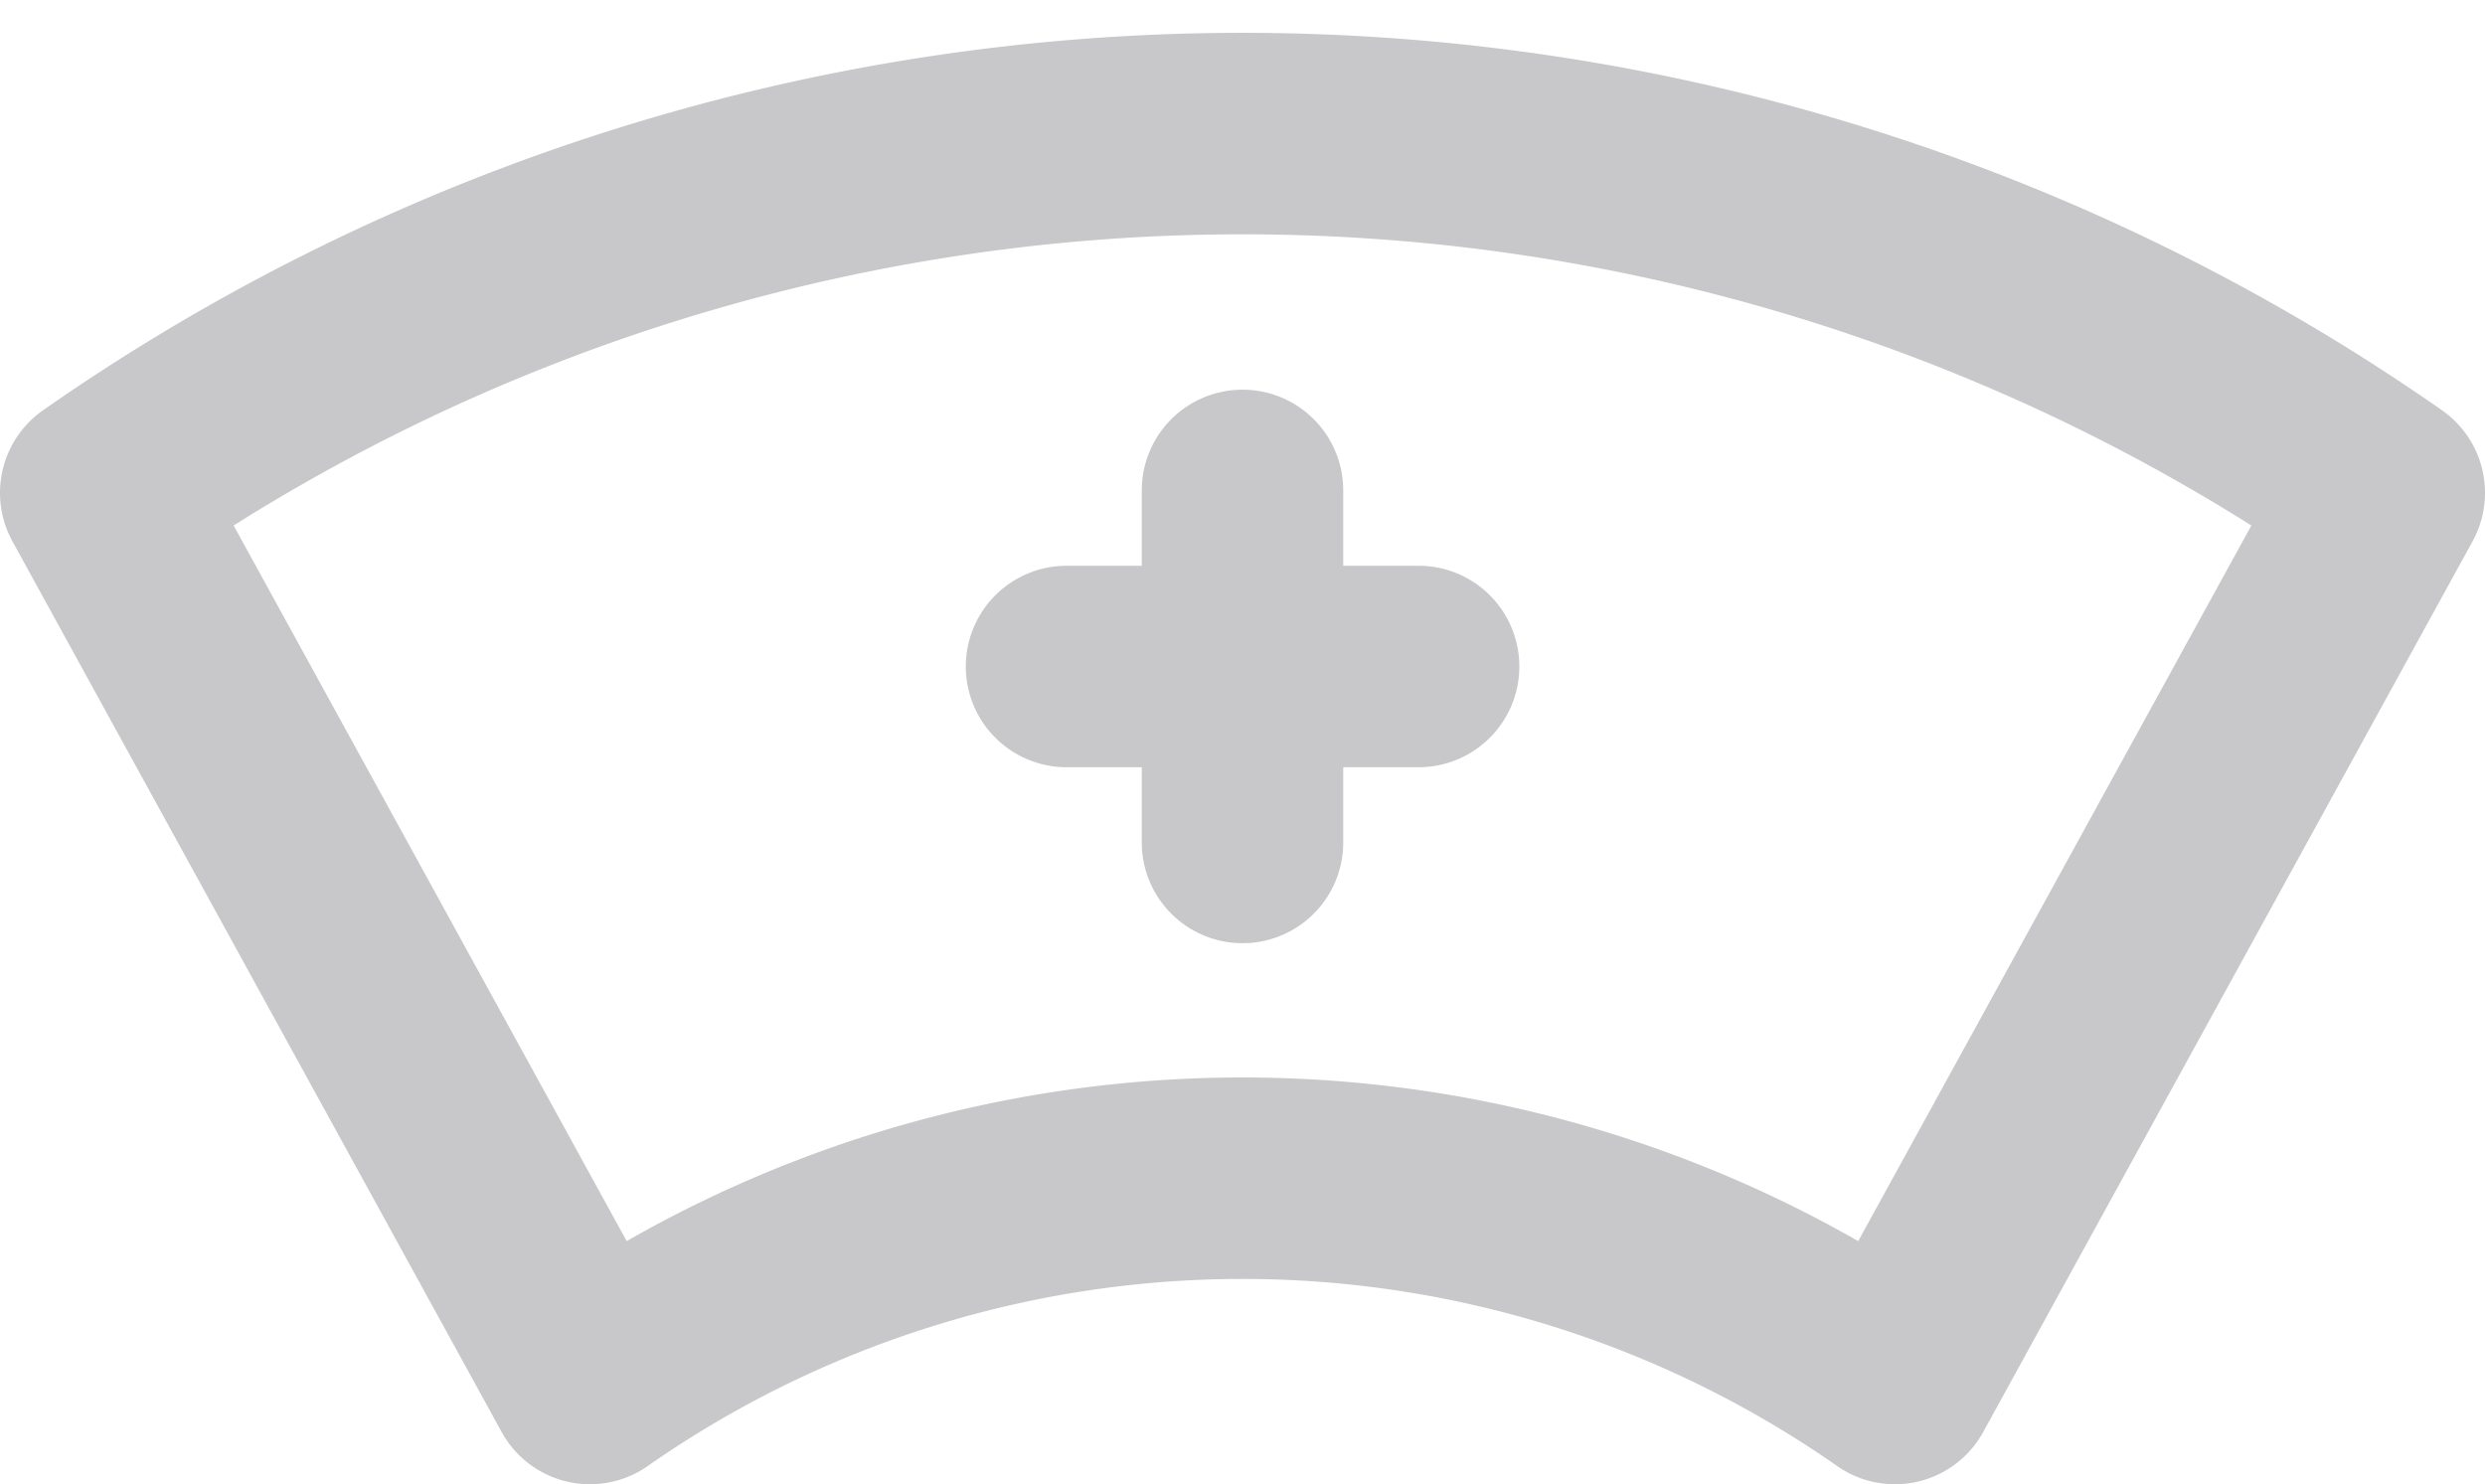 <svg xmlns="http://www.w3.org/2000/svg" width="18.5" height="11.05" viewBox="0 0 18.5 11.05">
  <g id="그룹_19" data-name="그룹 19" transform="translate(71.25 1941.21)">
    <path id="패스_27" data-name="패스 27" d="M14.857,10.805a8.483,8.483,0,0,0-9.715,0L1.5,4.174a14.844,14.844,0,0,1,17,0Q16.679,7.489,14.857,10.805Z" transform="translate(-72 -1941.715)" fill="none" stroke="#c8c8cb" stroke-linecap="round" stroke-linejoin="round" stroke-width="1.5"/>
    <line id="선_19" data-name="선 19" y2="2.621" transform="translate(-62 -1937.559)" fill="none" stroke="#c8c8cb" stroke-linecap="round" stroke-linejoin="round" stroke-width="1.5"/>
    <line id="선_20" data-name="선 20" x2="2.621" transform="translate(-63.31 -1936.248)" fill="none" stroke="#c8c8cb" stroke-linecap="round" stroke-linejoin="round" stroke-width="1.5"/>
  </g>
</svg>
